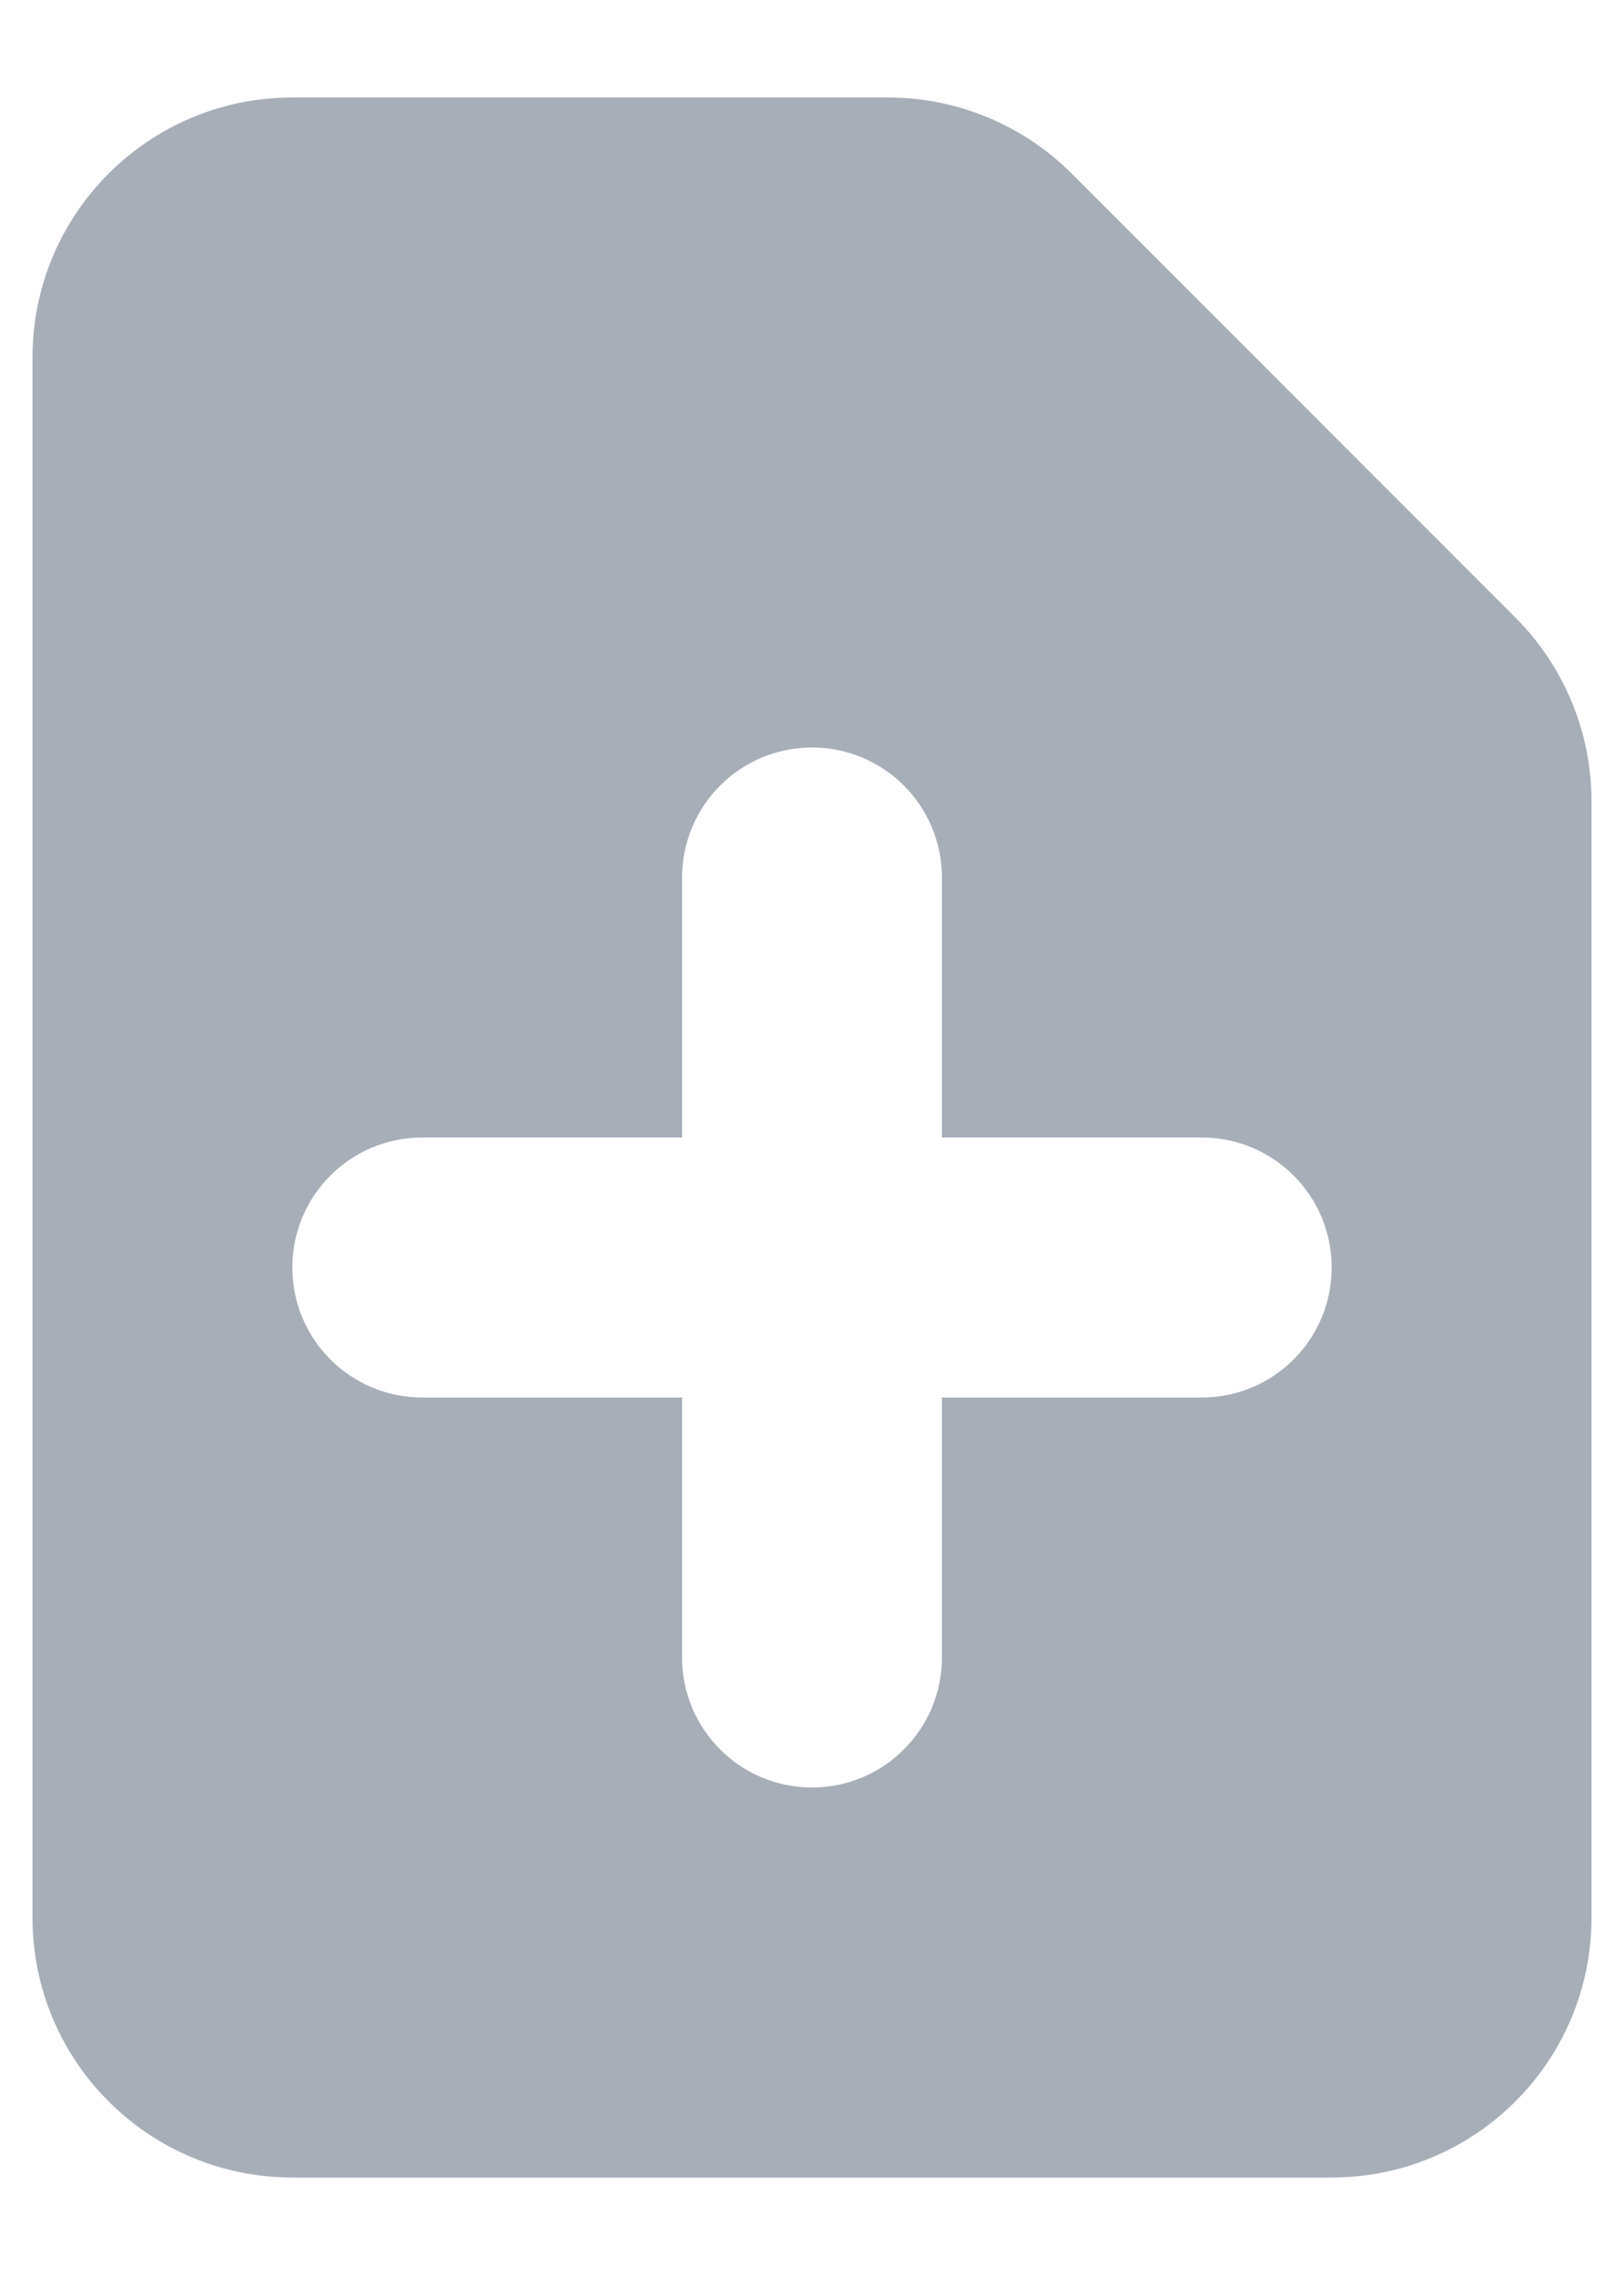 <svg width="10" height="14" viewBox="0 0 10 14" fill="none" xmlns="http://www.w3.org/2000/svg">
<path fill-rule="evenodd" clip-rule="evenodd" d="M1.8 0.6C0.916 0.6 0.2 1.316 0.2 2.2V11.8C0.2 12.684 0.916 13.4 1.8 13.4H8.2C9.084 13.4 9.8 12.684 9.8 11.8V4.931C9.8 4.507 9.631 4.1 9.331 3.8L6.6 1.069C6.3 0.769 5.893 0.6 5.469 0.6H1.8ZM5.8 5.4C5.8 4.958 5.442 4.6 5 4.6C4.558 4.6 4.2 4.958 4.2 5.4V7H2.6C2.158 7 1.8 7.358 1.8 7.8C1.8 8.242 2.158 8.6 2.6 8.6H4.2V10.2C4.2 10.642 4.558 11 5 11C5.442 11 5.8 10.642 5.8 10.2V8.6H7.4C7.842 8.6 8.2 8.242 8.2 7.8C8.2 7.358 7.842 7 7.4 7H5.8V5.4Z" fill="#A7AEB8"/>
</svg>
